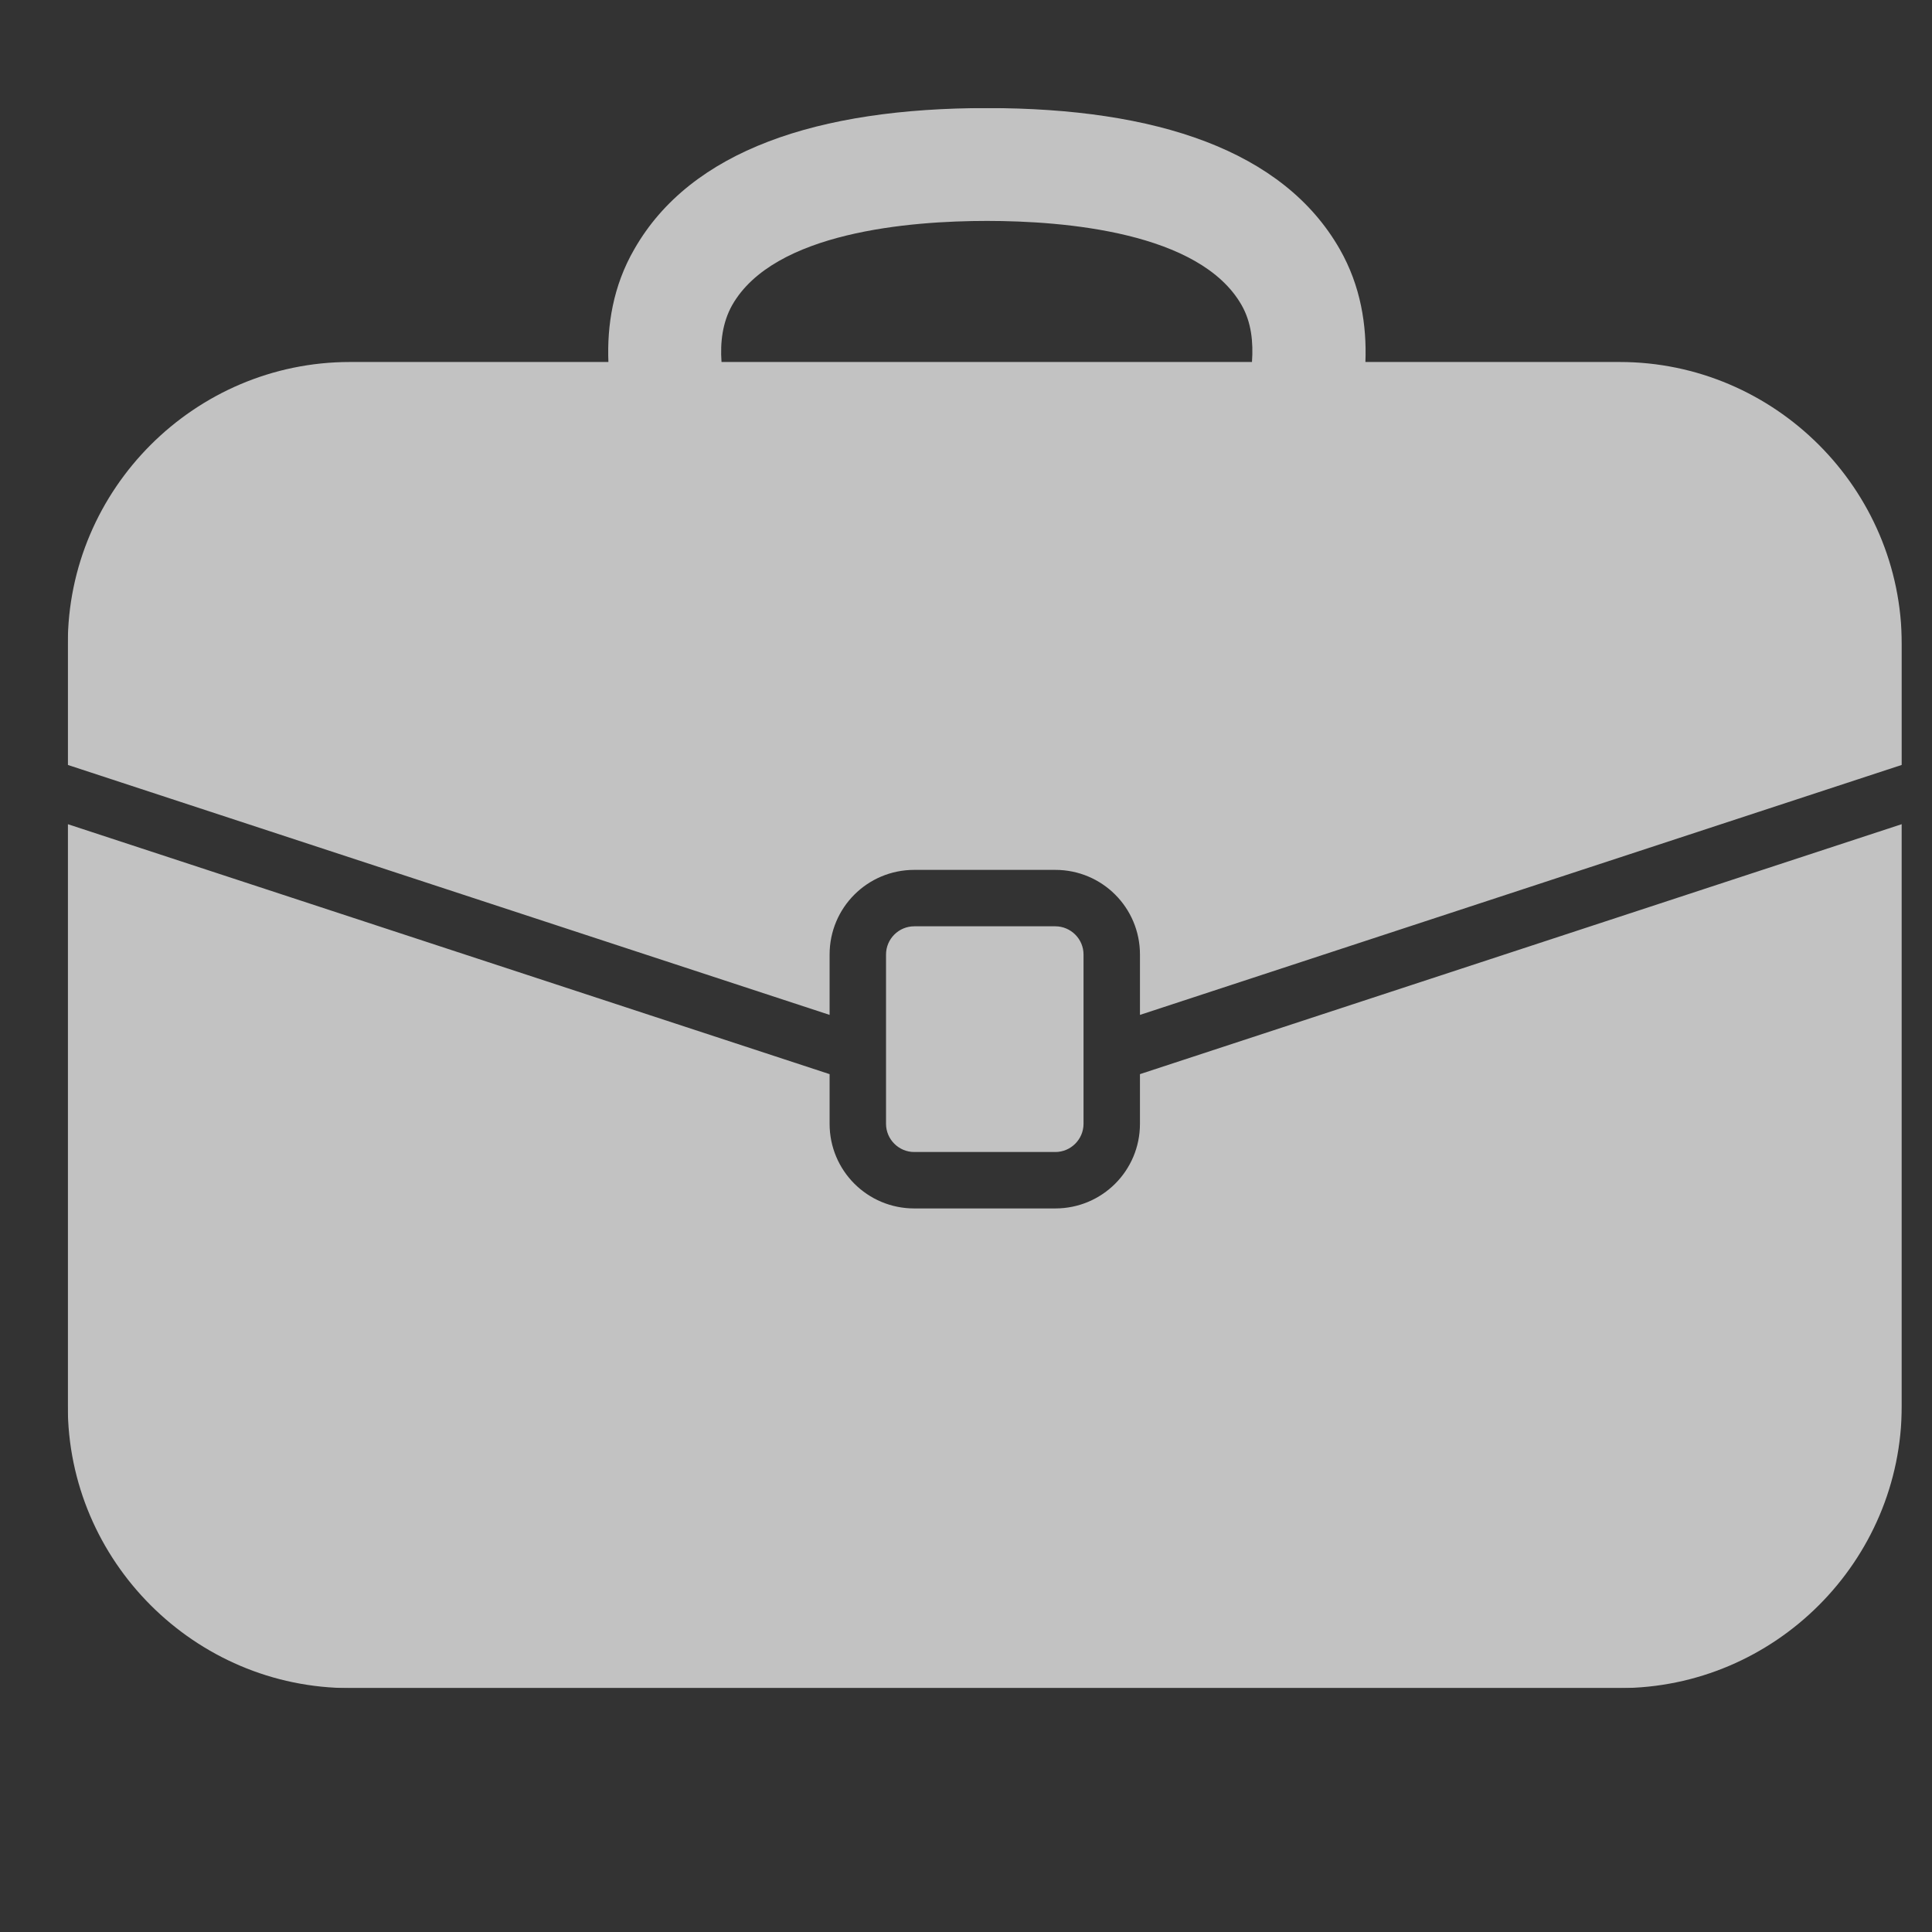 <?xml version="1.0" standalone="no"?><!DOCTYPE svg PUBLIC "-//W3C//DTD SVG 1.1//EN" "http://www.w3.org/Graphics/SVG/1.1/DTD/svg11.dtd"><svg width="100%" height="100%" viewBox="0 0 150 150" version="1.1" xmlns="http://www.w3.org/2000/svg" xmlns:xlink="http://www.w3.org/1999/xlink" xml:space="preserve" style="fill-rule:evenodd;clip-rule:evenodd;stroke-linejoin:round;stroke-miterlimit:1.414;"><rect x="0" y="0" width="150" height="150" fill="#333333" stroke="none"/><clipPath id="_clip1"><rect id="Mesa de trabajo1" x="0" y="0" width="150" height="150"/></clipPath><g clip-path="url(#_clip1)"><g><clipPath id="_clip2"><rect x="5.262" y="8.39" width="142.39" height="122.674"/></clipPath><g clip-path="url(#_clip2)"><g opacity="0.7"><clipPath id="_clip3"><rect x="5.262" y="8.389" width="142.39" height="122.675"/></clipPath><g clip-path="url(#_clip3)"><path d="M84.125,74.108l0,13.143c0,1.205 -0.986,2.191 -2.191,2.191l-10.952,0c-1.205,0 -2.191,-0.986 -2.191,-2.191l0,-13.143c0,-1.205 0.986,-2.19 2.191,-2.19l10.952,0c1.205,0 2.191,0.985 2.191,2.19M97.203,28.105l-41.185,0c-0.108,-1.511 0.068,-3.066 0.833,-4.424c3.244,-5.674 13.779,-6.529 19.782,-6.529c5.98,0 16.518,0.855 19.76,6.529c0.767,1.336 0.92,2.89 0.81,4.424M125.747,28.105l-19.737,0c0.108,-2.826 -0.352,-5.892 -1.994,-8.762c-4.381,-7.668 -14.24,-10.953 -27.383,-10.953c-13.143,0 -23.002,3.285 -27.383,10.953c-1.664,2.87 -2.125,5.936 -2.014,8.762l-20.067,0c-12.049,0 -21.907,9.858 -21.907,21.905l0,9.378l59.148,19.408l0,-4.688c0,-3.636 2.935,-6.571 6.572,-6.571l10.952,0c3.637,0 6.572,2.935 6.572,6.571l0,4.688l59.146,-19.408l0,-9.378c0,-12.047 -9.856,-21.905 -21.905,-21.905M88.506,83.396l0,3.855c0,3.637 -2.935,6.572 -6.572,6.572l-10.952,0c-3.637,0 -6.572,-2.935 -6.572,-6.572l0,-3.855l-59.148,-19.408l0,45.17c0,12.047 9.858,21.906 21.907,21.906l98.578,0c12.049,0 21.905,-9.859 21.905,-21.906l0,-45.17l-59.146,19.408Z" style="fill:#fff;fill-rule:nonzero;"/></g></g></g></g></g></svg>